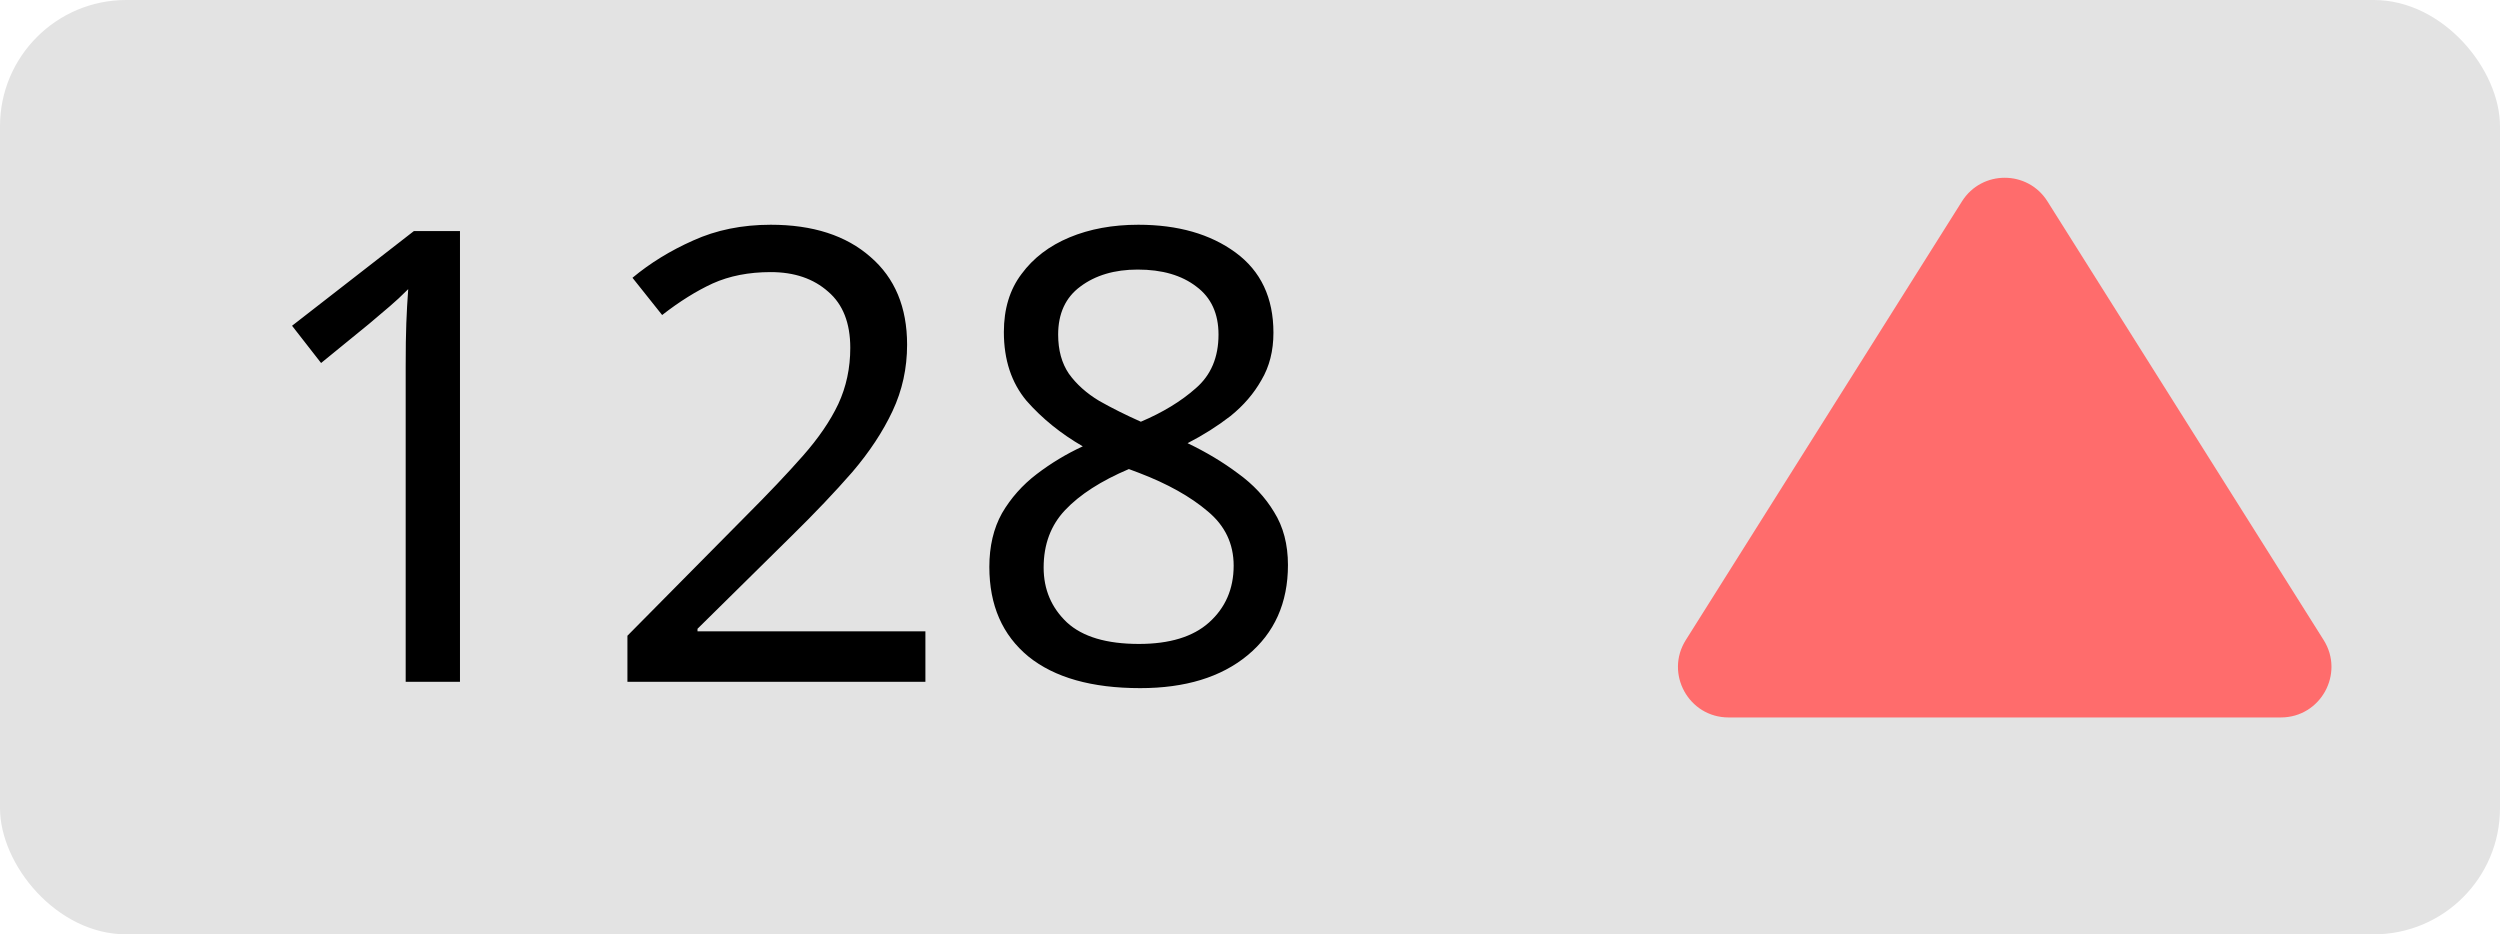 <svg width="99" height="37" viewBox="0 0 99 37" fill="none" xmlns="http://www.w3.org/2000/svg">
<rect width="99" height="37" rx="5" fill="#E3E3E3"/>
<path d="M77.694 7.974C78.479 6.728 80.295 6.728 81.079 7.974L92.016 25.345C92.854 26.677 91.897 28.411 90.323 28.411H68.45C66.876 28.411 65.919 26.677 66.758 25.345L77.694 7.974Z" fill="#FF6C6C"/>
<path d="M18.215 27H16.065V14.525C16.065 13.808 16.073 13.233 16.09 12.8C16.106 12.367 16.131 11.917 16.165 11.45C15.898 11.717 15.656 11.942 15.44 12.125C15.223 12.308 14.948 12.542 14.615 12.825L12.715 14.375L11.565 12.9L16.39 9.15H18.215V27ZM36.646 27H24.846V25.175L29.521 20.45C30.421 19.55 31.18 18.75 31.796 18.05C32.413 17.35 32.88 16.667 33.196 16C33.513 15.317 33.671 14.575 33.671 13.775C33.671 12.792 33.38 12.05 32.796 11.55C32.213 11.033 31.455 10.775 30.521 10.775C29.655 10.775 28.888 10.925 28.221 11.225C27.571 11.525 26.905 11.942 26.221 12.475L25.046 11C25.746 10.417 26.546 9.925 27.446 9.525C28.363 9.108 29.388 8.9 30.521 8.9C32.188 8.9 33.505 9.325 34.471 10.175C35.438 11.008 35.921 12.167 35.921 13.65C35.921 14.583 35.73 15.458 35.346 16.275C34.963 17.092 34.43 17.9 33.746 18.7C33.063 19.483 32.263 20.325 31.346 21.225L27.621 24.9V25H36.646V27ZM45.078 8.9C46.645 8.9 47.928 9.267 48.928 10C49.928 10.733 50.428 11.792 50.428 13.175C50.428 13.892 50.27 14.517 49.953 15.05C49.653 15.583 49.245 16.058 48.728 16.475C48.211 16.875 47.645 17.233 47.028 17.55C47.761 17.9 48.428 18.3 49.028 18.75C49.628 19.183 50.103 19.692 50.453 20.275C50.819 20.858 51.003 21.558 51.003 22.375C51.003 23.875 50.469 25.067 49.403 25.95C48.353 26.817 46.936 27.25 45.153 27.25C43.236 27.25 41.761 26.833 40.728 26C39.694 25.15 39.178 23.967 39.178 22.45C39.178 21.633 39.344 20.925 39.678 20.325C40.028 19.725 40.486 19.208 41.053 18.775C41.62 18.342 42.228 17.975 42.878 17.675C42.011 17.175 41.27 16.575 40.653 15.875C40.053 15.158 39.753 14.25 39.753 13.15C39.753 12.233 39.986 11.467 40.453 10.85C40.919 10.217 41.553 9.733 42.353 9.4C43.153 9.067 44.061 8.9 45.078 8.9ZM45.053 10.675C44.136 10.675 43.378 10.9 42.778 11.35C42.194 11.783 41.903 12.417 41.903 13.25C41.903 13.867 42.044 14.383 42.328 14.8C42.628 15.217 43.028 15.575 43.528 15.875C44.028 16.158 44.578 16.433 45.178 16.7C46.044 16.333 46.77 15.892 47.353 15.375C47.953 14.858 48.253 14.15 48.253 13.25C48.253 12.417 47.961 11.783 47.378 11.35C46.794 10.9 46.02 10.675 45.053 10.675ZM41.328 22.475C41.328 23.342 41.636 24.067 42.253 24.65C42.87 25.217 43.819 25.5 45.103 25.5C46.319 25.5 47.245 25.217 47.878 24.65C48.528 24.067 48.853 23.317 48.853 22.4C48.853 21.533 48.511 20.817 47.828 20.25C47.145 19.667 46.236 19.158 45.103 18.725L44.703 18.575C43.603 19.042 42.761 19.583 42.178 20.2C41.611 20.8 41.328 21.558 41.328 22.475Z" fill="black"/>
</svg>
